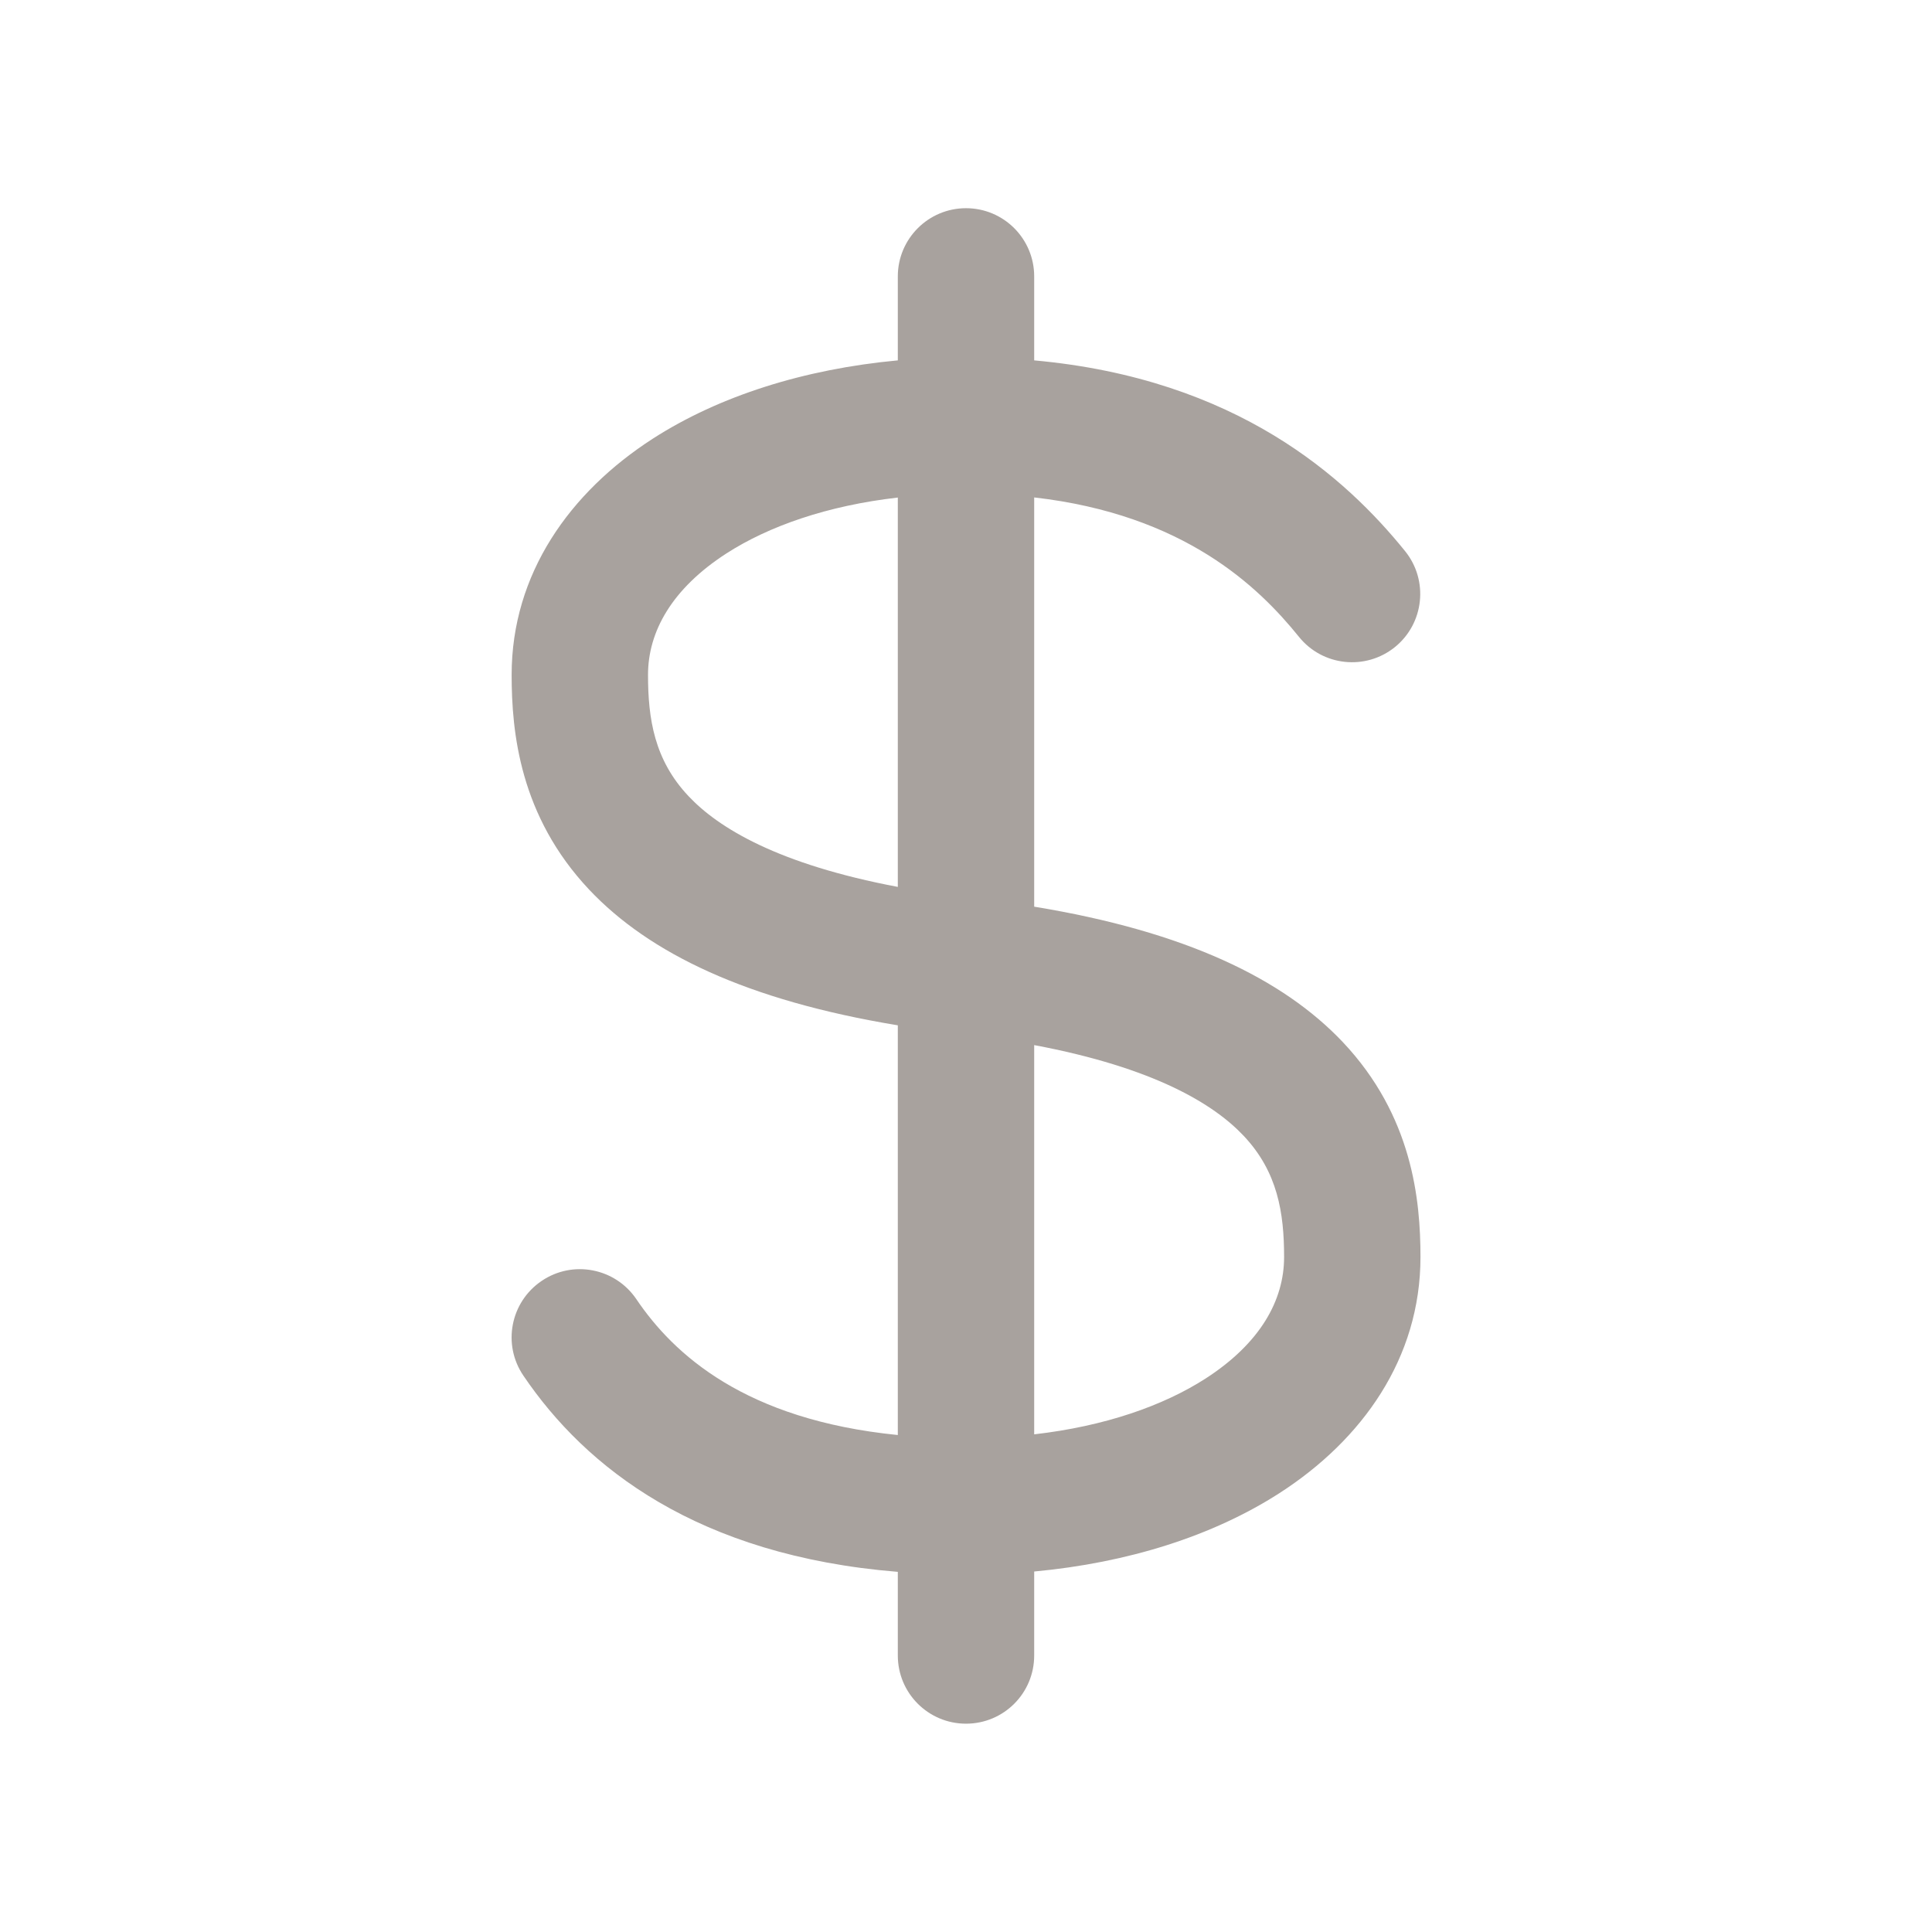 <svg width="17" height="17" viewBox="0 0 17 17" fill="none" xmlns="http://www.w3.org/2000/svg">
<path fill-rule="evenodd" clip-rule="evenodd" d="M9.1 2.432C9.1 2.101 8.832 1.832 8.5 1.832C8.169 1.832 7.9 2.101 7.9 2.432V3.171C7.074 3.248 6.329 3.484 5.744 3.86C5.015 4.33 4.502 5.048 4.502 5.938C4.502 6.442 4.573 7.18 5.185 7.829C5.714 8.389 6.572 8.803 7.9 9.022V12.627C6.556 12.493 5.927 11.917 5.599 11.431C5.413 11.157 5.04 11.085 4.766 11.271C4.491 11.457 4.419 11.83 4.605 12.104C5.154 12.915 6.139 13.688 7.9 13.831V14.567C7.9 14.899 8.169 15.167 8.5 15.167C8.832 15.167 9.1 14.899 9.1 14.567V13.828C9.927 13.751 10.672 13.515 11.257 13.139C11.986 12.67 12.499 11.952 12.499 11.061C12.499 10.557 12.428 9.819 11.816 9.17C11.287 8.611 10.429 8.196 9.1 7.978V4.377C10.421 4.528 11.075 5.164 11.43 5.604C11.638 5.862 12.016 5.902 12.274 5.694C12.531 5.486 12.572 5.108 12.364 4.85C11.845 4.208 10.888 3.333 9.1 3.171V2.432ZM7.9 4.378C7.281 4.449 6.766 4.629 6.393 4.869C5.911 5.18 5.702 5.559 5.702 5.938C5.702 6.326 5.758 6.687 6.058 7.005C6.323 7.287 6.848 7.605 7.9 7.804V4.378ZM9.1 9.196V12.621C9.72 12.55 10.235 12.37 10.608 12.13C11.09 11.819 11.299 11.441 11.299 11.061C11.299 10.673 11.243 10.312 10.943 9.994C10.678 9.713 10.153 9.394 9.1 9.196Z" fill="#A8A29E"/>
</svg>
